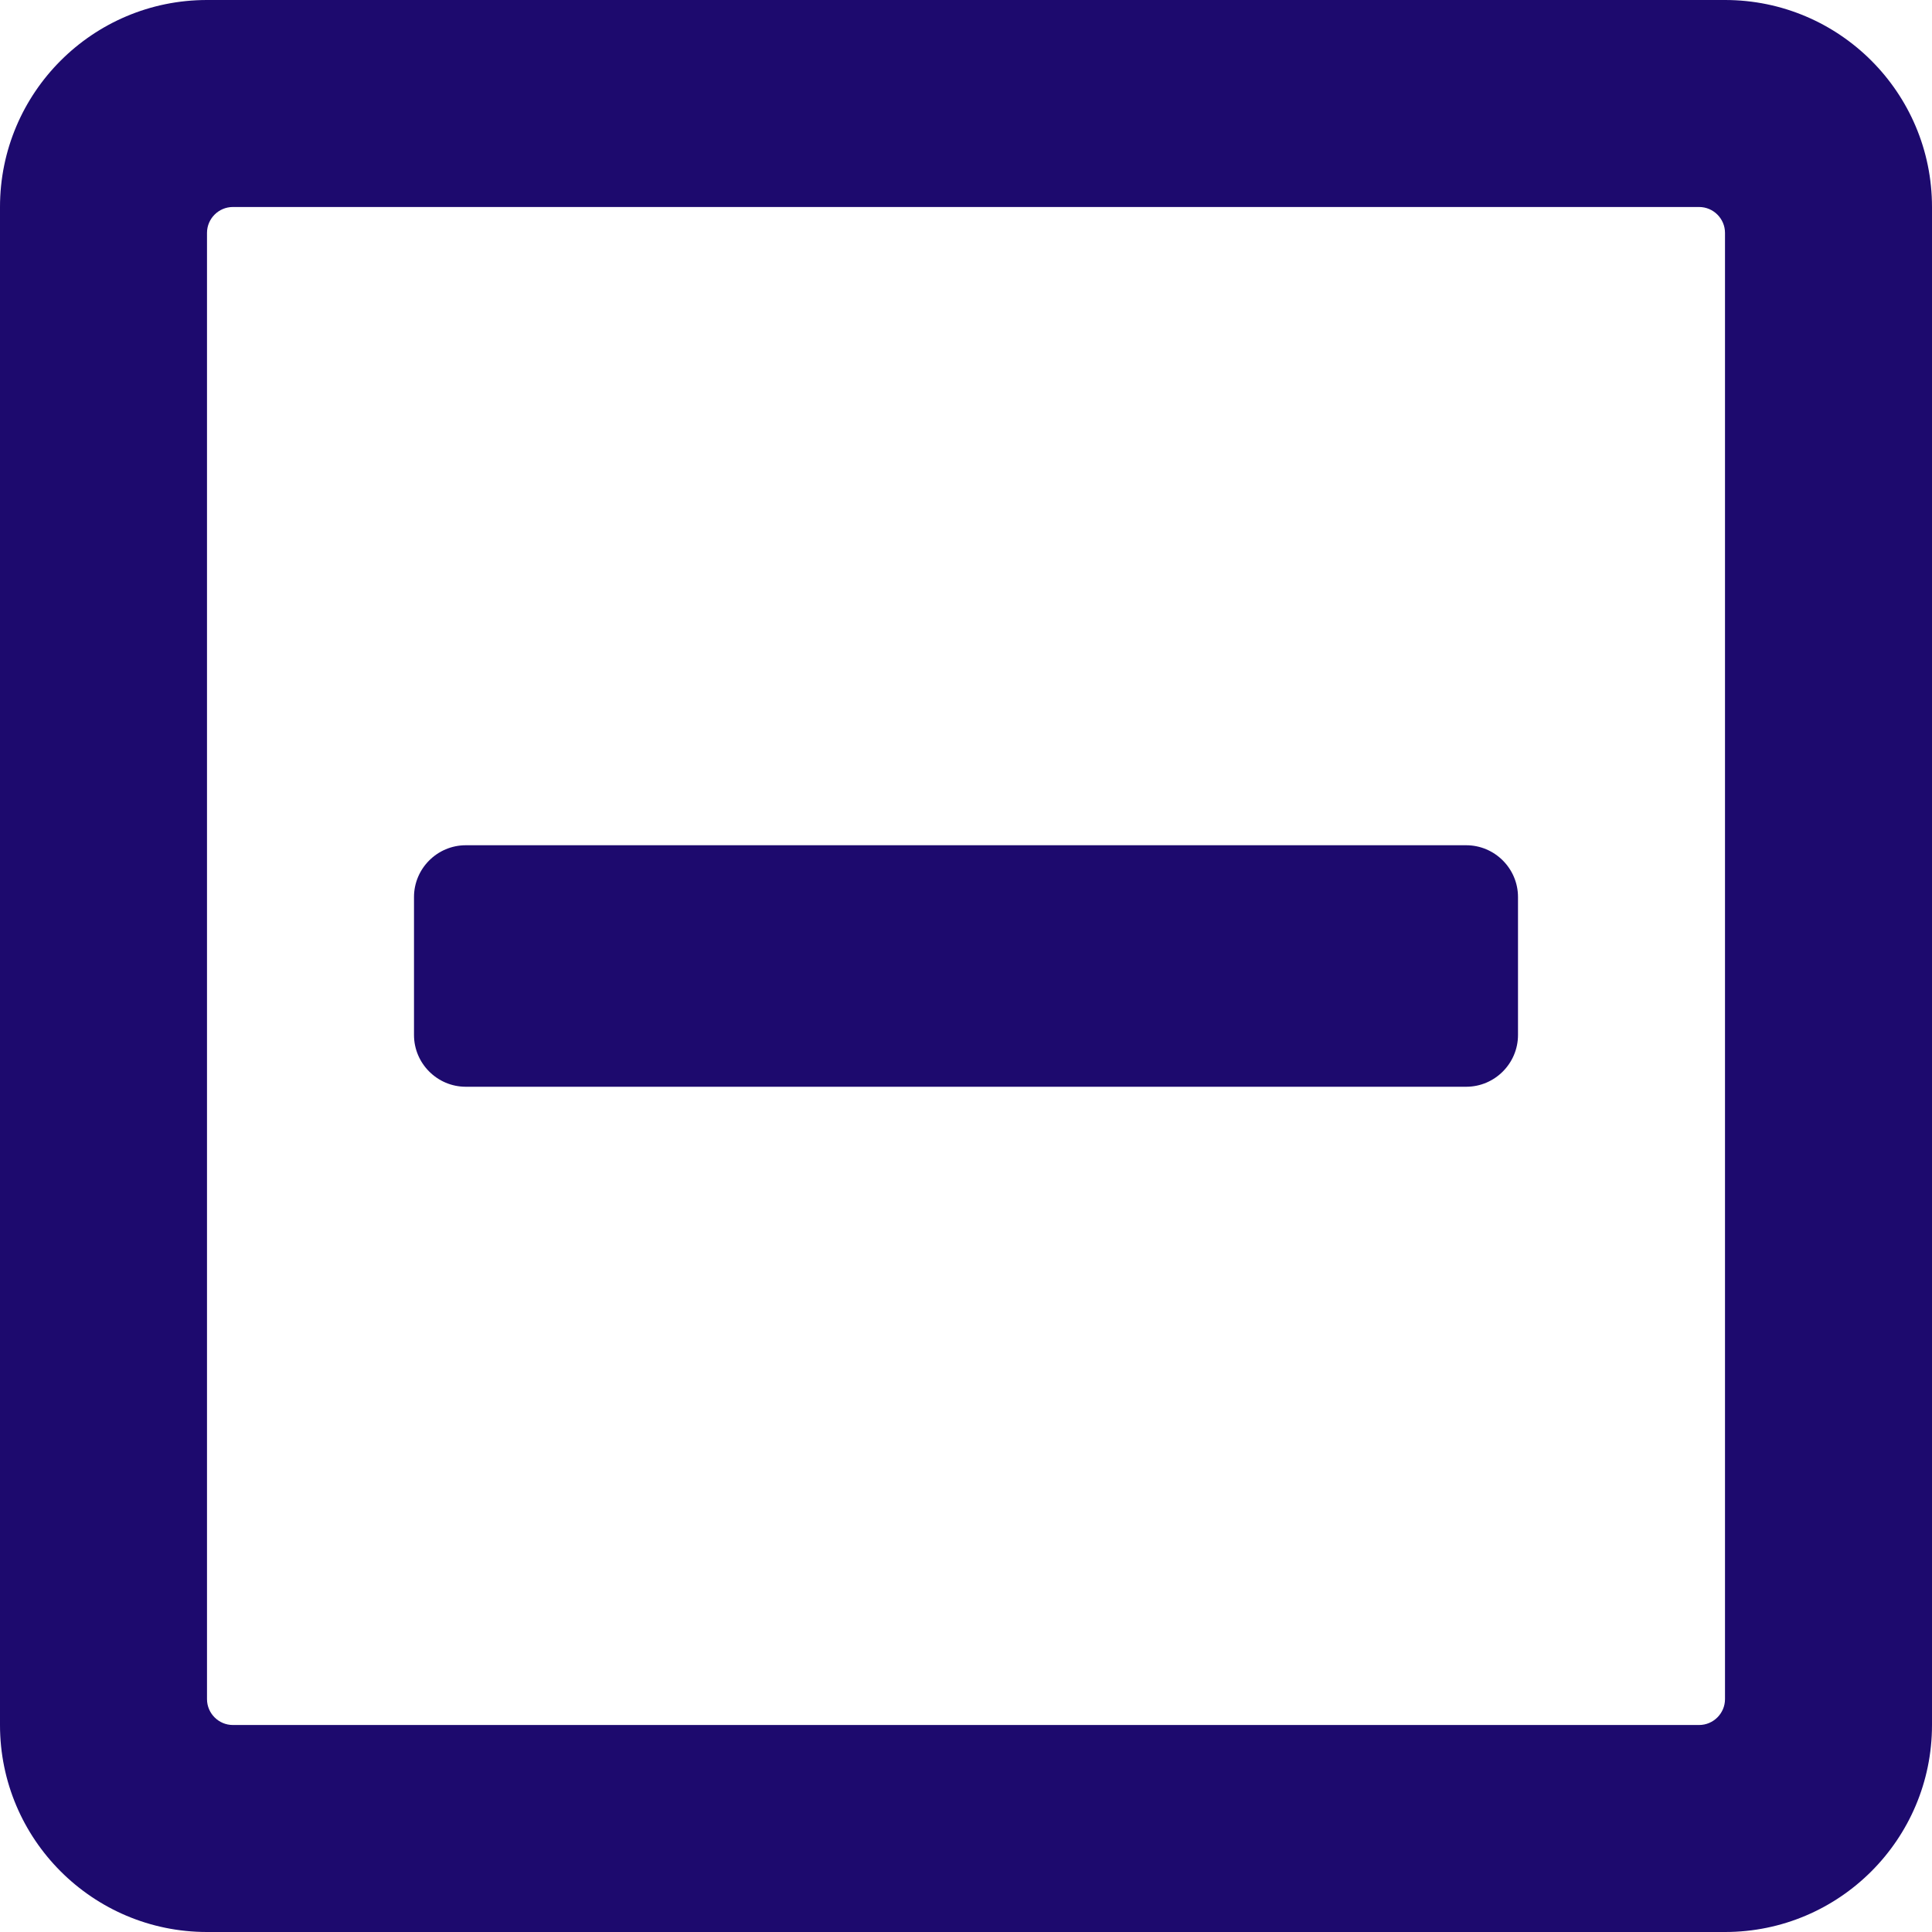 <?xml version="1.0" encoding="UTF-8"?>
<svg width="448px" height="448px" viewBox="0 0 448 448" version="1.1" xmlns="http://www.w3.org/2000/svg" xmlns:xlink="http://www.w3.org/1999/xlink">
    <!-- Generator: Sketch 62 (91390) - https://sketch.com -->
    <title>Shape</title>
    <desc>Created with Sketch.</desc>
    <g id="Page-1" stroke="none" stroke-width="1" fill="none" fill-rule="evenodd">
        <g id="minus" fill="#1D0A6E" fill-rule="nonzero">
            <path d="M108,252 C101.4,252 96,246.6 96,240 L96,208 C96,201.4 101.4,196 108,196 L340,196 C346.6,196 352,201.4 352,208 L352,240 C352,246.6 346.6,252 340,252 L108,252 Z M448,48 L448,400 C448,426.5 426.5,448 400,448 L48,448 C21.5,448 0,426.5 0,400 L0,48 C0,21.5 21.5,0 48,0 L400,0 C426.5,0 448,21.5 448,48 Z M400,394 L400,54 C400,50.7 397.3,48 394,48 L54,48 C50.7,48 48,50.7 48,54 L48,394 C48,397.3 50.7,400 54,400 L394,400 C397.3,400 400,397.3 400,394 Z" id="Shape"></path>
        </g>
    </g>
</svg>